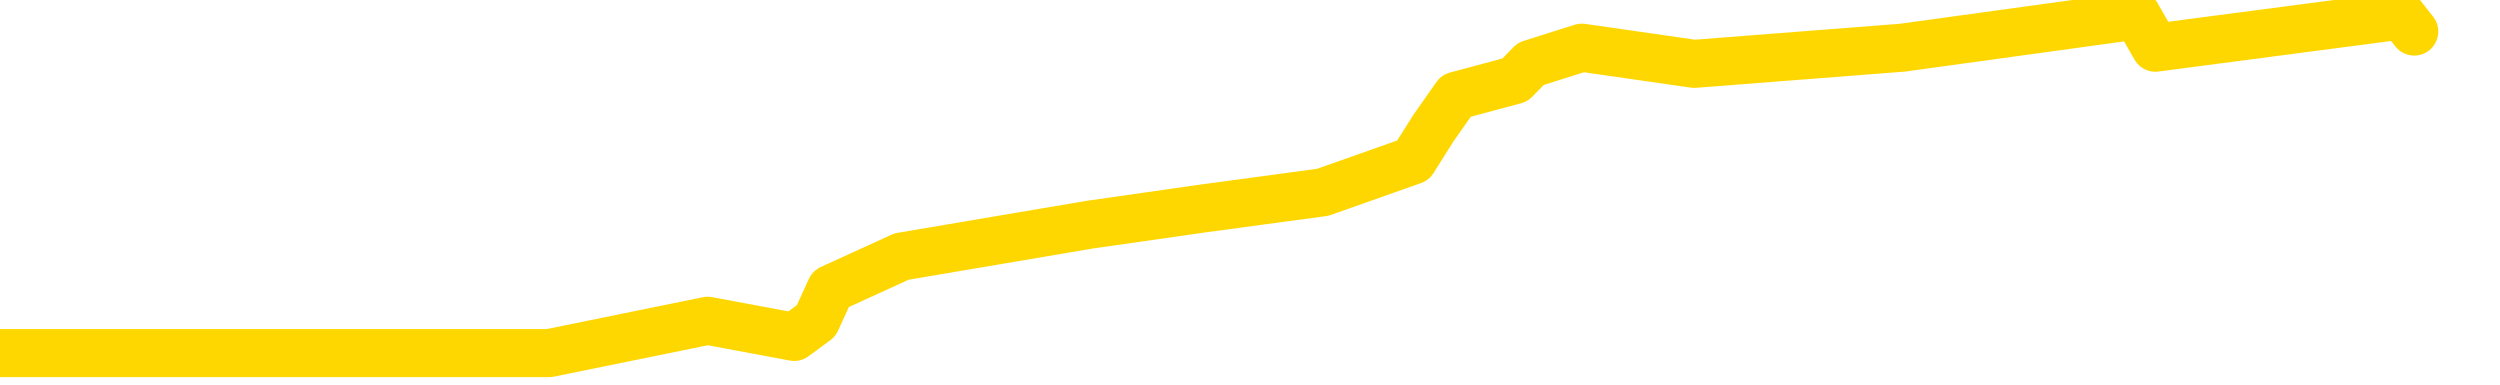 <svg xmlns="http://www.w3.org/2000/svg" version="1.1" viewBox="0 0 6500 1000">
	<path fill="none" stroke="gold" stroke-width="125" stroke-linecap="round" stroke-linejoin="round" d="M0 918  L1428 918 L1840 834 L2065 876 L2122 834 L2160 751 L2344 667 L2834 584 L3128 542 L3439 500 L3674 417 L3727 333 L3786 249 L3939 208 L3980 166 L4113 124 L4405 166 L4946 124 L5556 40 L5604 124 L6244 40 L6277 82" />
</svg>
